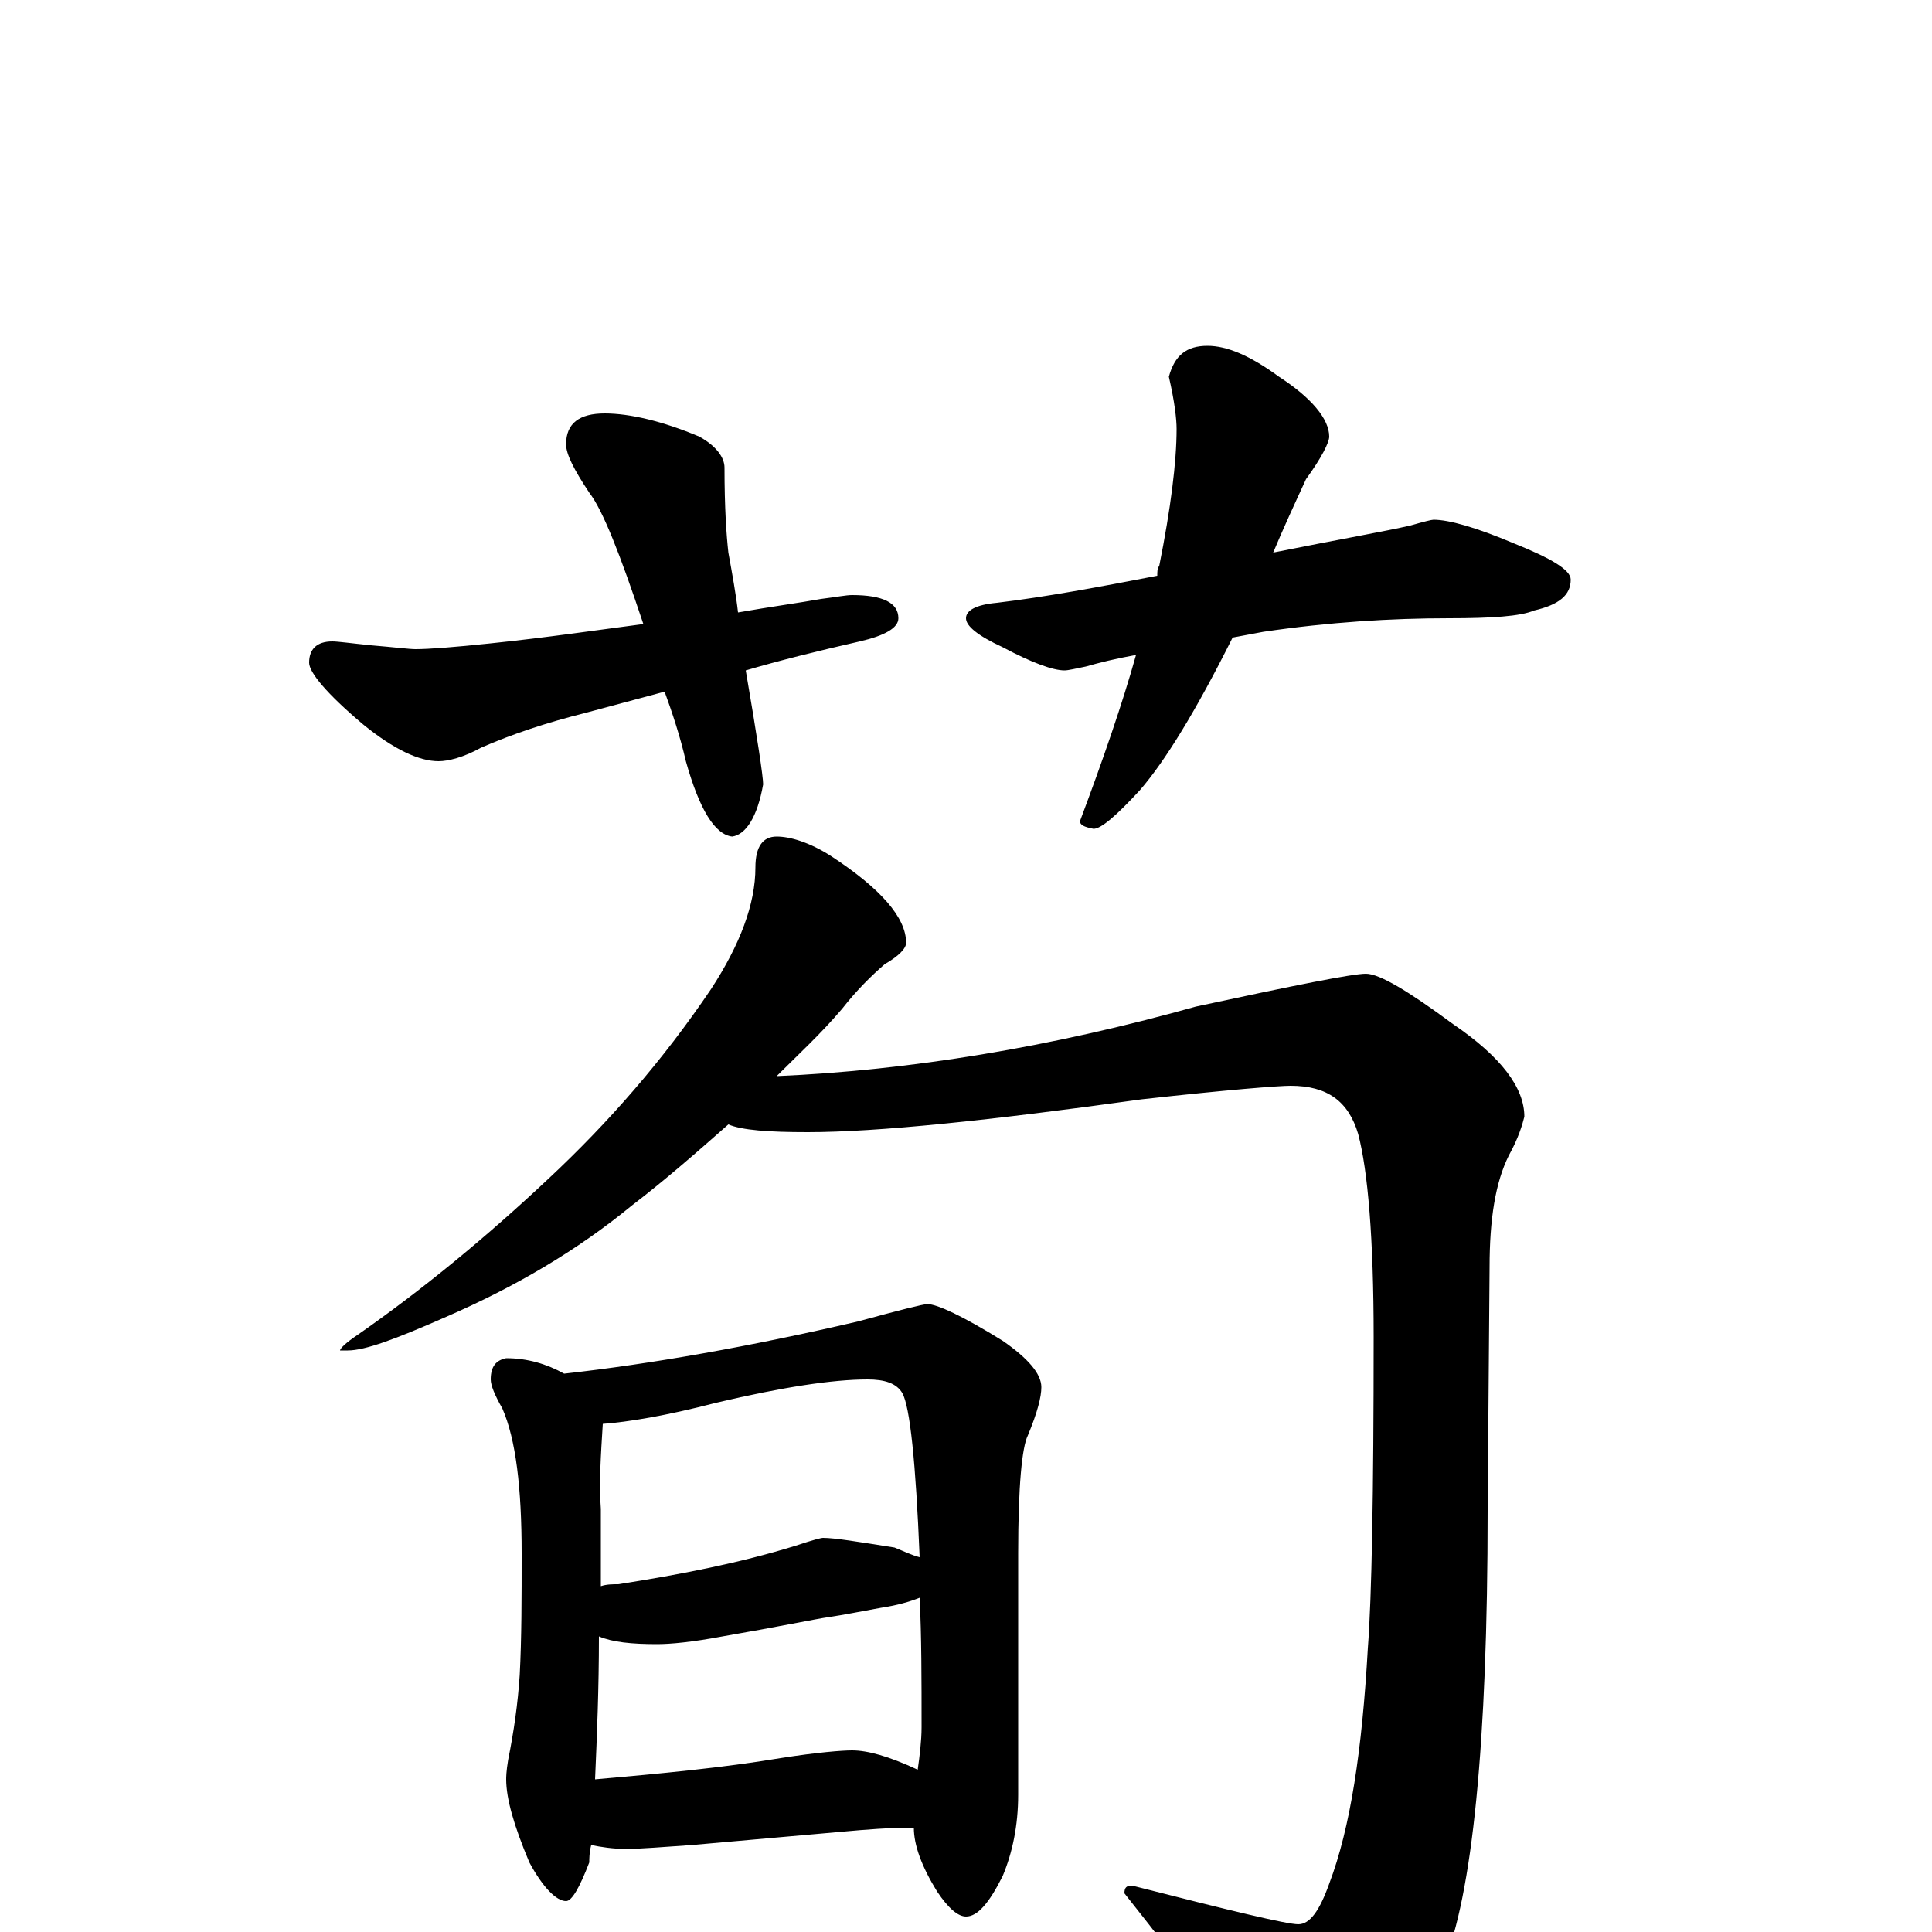 <?xml version="1.0" encoding="utf-8" ?>
<!DOCTYPE svg PUBLIC "-//W3C//DTD SVG 1.1//EN" "http://www.w3.org/Graphics/SVG/1.1/DTD/svg11.dtd">
<svg version="1.1" id="Layer_1" xmlns="http://www.w3.org/2000/svg" xmlns:xlink="http://www.w3.org/1999/xlink" x="0px" y="145px" width="1000px" height="1000px" viewBox="0 0 1000 1000" enable-background="new 0 0 1000 1000" xml:space="preserve">
<g id="Layer_1">
<path id="glyph" transform="matrix(1 0 0 -1 0 1000)" d="M313,786C326,786 343,782 362,774C371,769 375,763 375,758C375,737 376,723 377,714C379,703 381,692 382,683C399,686 414,688 425,690C433,691 438,692 441,692C457,692 465,688 465,680C465,675 458,671 445,668C423,663 403,658 386,653C392,618 395,598 395,594C392,577 386,568 379,567C370,568 362,581 355,606C352,619 348,631 344,642l-41,-11C283,626 265,620 249,613C240,608 232,606 227,606C217,606 204,612 188,625C169,641 160,652 160,657C160,664 164,668 172,668C175,668 182,667 192,666C204,665 212,664 215,664C222,664 235,665 254,667C283,670 310,674 333,677C321,713 312,736 305,745C297,757 293,765 293,770C293,781 300,786 313,786M625,821C635,821 647,816 662,805C679,794 688,783 688,774C688,771 684,763 676,752C670,739 664,726 659,714C694,721 717,725 730,728C737,730 741,731 742,731C750,731 764,727 783,719C803,711 813,705 813,700C813,692 807,687 794,684C787,681 772,680 750,680C720,680 688,678 654,673C649,672 643,671 638,670C619,632 603,606 590,591C578,578 570,571 566,571C561,572 559,573 559,575C571,607 581,636 588,661C577,659 569,657 562,655C557,654 553,653 551,653C545,653 534,657 519,665C506,671 500,676 500,680C500,684 505,687 516,688C541,691 568,696 599,702C599,704 599,706 600,707C606,737 609,761 609,778C609,783 608,792 605,805C608,816 614,821 625,821M402,567C409,567 419,564 430,557C456,540 469,525 469,512C469,509 465,505 458,501C451,495 443,487 436,478C425,465 413,454 402,443C471,446 544,458 619,479C670,490 700,496 707,496C714,496 729,487 752,470C777,453 789,437 789,422C788,418 786,411 781,402C774,388 771,369 771,344l-1,-126C770,97 762,19 747,-17C736,-46 722,-70 703,-88C694,-97 685,-101 676,-101C671,-101 663,-93 652,-76C640,-56 617,-24 582,20C582,23 583,24 586,24C637,11 666,4 672,4C678,4 683,11 688,25C699,54 705,94 708,147C710,173 711,227 711,308C711,359 708,394 703,413C698,430 687,438 668,438C662,438 636,436 591,431C512,420 454,414 418,414C398,414 384,415 377,418C360,403 344,389 327,376C299,353 267,334 230,318C205,307 189,301 180,301l-4,0C176,302 179,305 185,309C218,332 251,359 284,390C315,419 343,451 368,488C383,511 391,532 391,551C391,562 395,567 402,567M262,297C273,297 283,294 292,289C337,294 388,303 444,316C466,322 478,325 480,325C485,325 498,319 519,306C532,297 539,289 539,282C539,277 537,269 532,257C529,251 527,231 527,196l0,-125C527,55 524,41 519,29C512,15 506,8 500,8C496,8 491,12 485,21C477,34 473,45 473,54C460,54 448,53 437,52l-79,-7C343,44 332,43 324,43C317,43 311,44 306,45C305,41 305,38 305,36C300,23 296,16 293,16C288,16 281,23 274,36C266,55 262,69 262,79C262,80 262,83 263,89C266,104 268,118 269,133C270,152 270,173 270,196C270,230 267,255 260,271C256,278 254,283 254,286C254,293 257,296 262,297M308,79C342,82 374,85 404,90C423,93 436,94 441,94C449,94 460,91 475,84C476,91 477,99 477,106C477,131 477,153 476,173C471,171 464,169 457,168C446,166 436,164 429,163C422,162 403,158 374,153C358,150 347,149 340,149C327,149 317,150 310,153C310,126 309,102 308,79M311,179C314,180 317,180 320,180C352,185 383,191 412,200C421,203 425,204 426,204C432,204 444,202 463,199C468,197 472,195 476,194C474,243 471,272 467,279C464,284 458,286 449,286C431,286 405,282 371,274C344,267 325,264 312,263C311,247 310,232 311,219C311,206 311,192 311,179z"/>
</g>
</svg>
